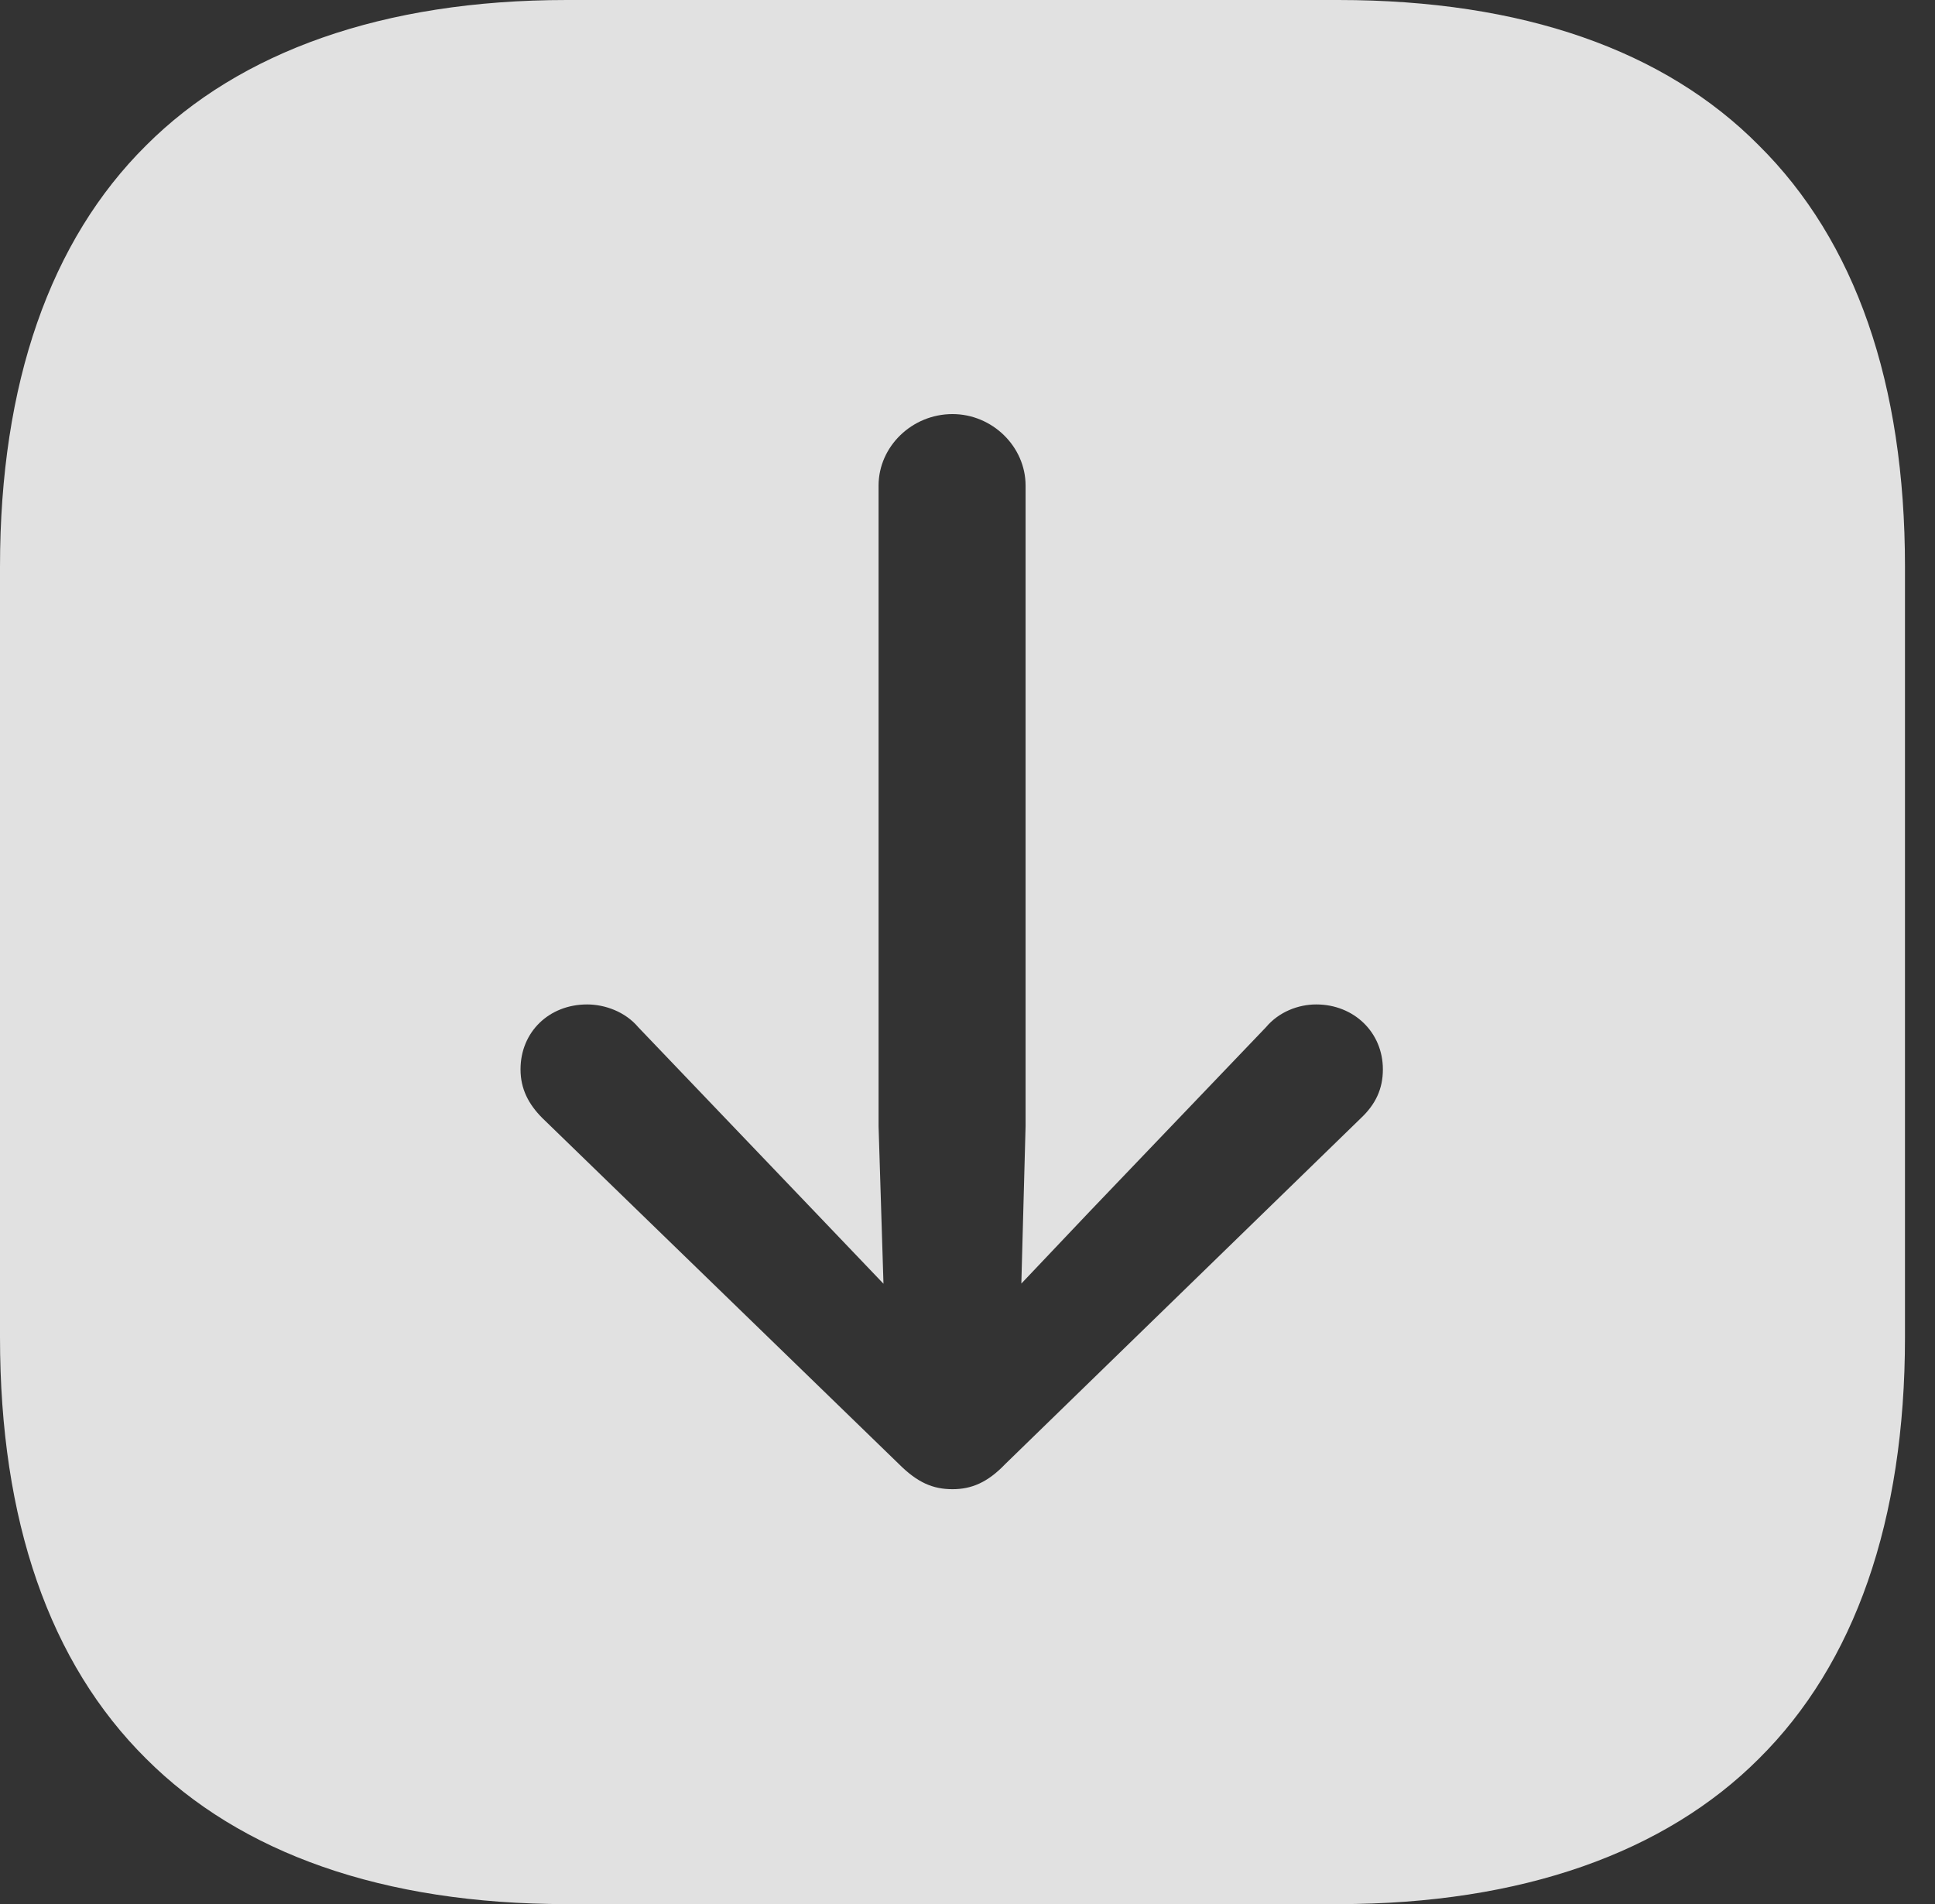 <?xml version="1.0" encoding="UTF-8"?>
<!--Generator: Apple Native CoreSVG 341-->
<!DOCTYPE svg
PUBLIC "-//W3C//DTD SVG 1.1//EN"
       "http://www.w3.org/Graphics/SVG/1.1/DTD/svg11.dtd">
<svg version="1.1" xmlns="http://www.w3.org/2000/svg" xmlns:xlink="http://www.w3.org/1999/xlink" viewBox="0 0 23.271 22.9">
 <rect x="0" y="0" width="23.271" height="22.9" fill="#333333" stroke="none"/>
 <g>
  <rect height="22.9" opacity="0" width="23.271" x="0" y="0"/>
  <path d="M21.152 1.748C22.314 2.9 22.91 4.609 22.91 6.816L22.91 16.084C22.91 18.291 22.305 20.01 21.152 21.152C20.029 22.275 18.311 22.9 16.094 22.9L6.816 22.9C4.6 22.9 2.891 22.285 1.758 21.152C0.596 20 0 18.291 0 16.084L0 6.816C0 4.609 0.605 2.891 1.758 1.748C2.881 0.625 4.6 0 6.816 0L16.094 0C18.311 0 20.02 0.605 21.152 1.748ZM10.566 5.84L10.566 13.545L10.625 15.439L9.795 14.57L7.676 12.354C7.52 12.168 7.275 12.08 7.061 12.08C6.602 12.08 6.26 12.412 6.26 12.861C6.26 13.096 6.357 13.281 6.523 13.447L10.81 17.607C11.035 17.832 11.221 17.91 11.455 17.91C11.68 17.91 11.875 17.832 12.09 17.607L16.367 13.447C16.543 13.281 16.631 13.096 16.631 12.861C16.631 12.412 16.279 12.08 15.83 12.08C15.615 12.08 15.381 12.168 15.225 12.354L13.105 14.57L12.283 15.437L12.334 13.545L12.334 5.84C12.334 5.371 11.934 4.98 11.455 4.98C10.967 4.98 10.566 5.371 10.566 5.84Z" fill="white" fill-opacity="0.85"/>
 </g>
</svg>

